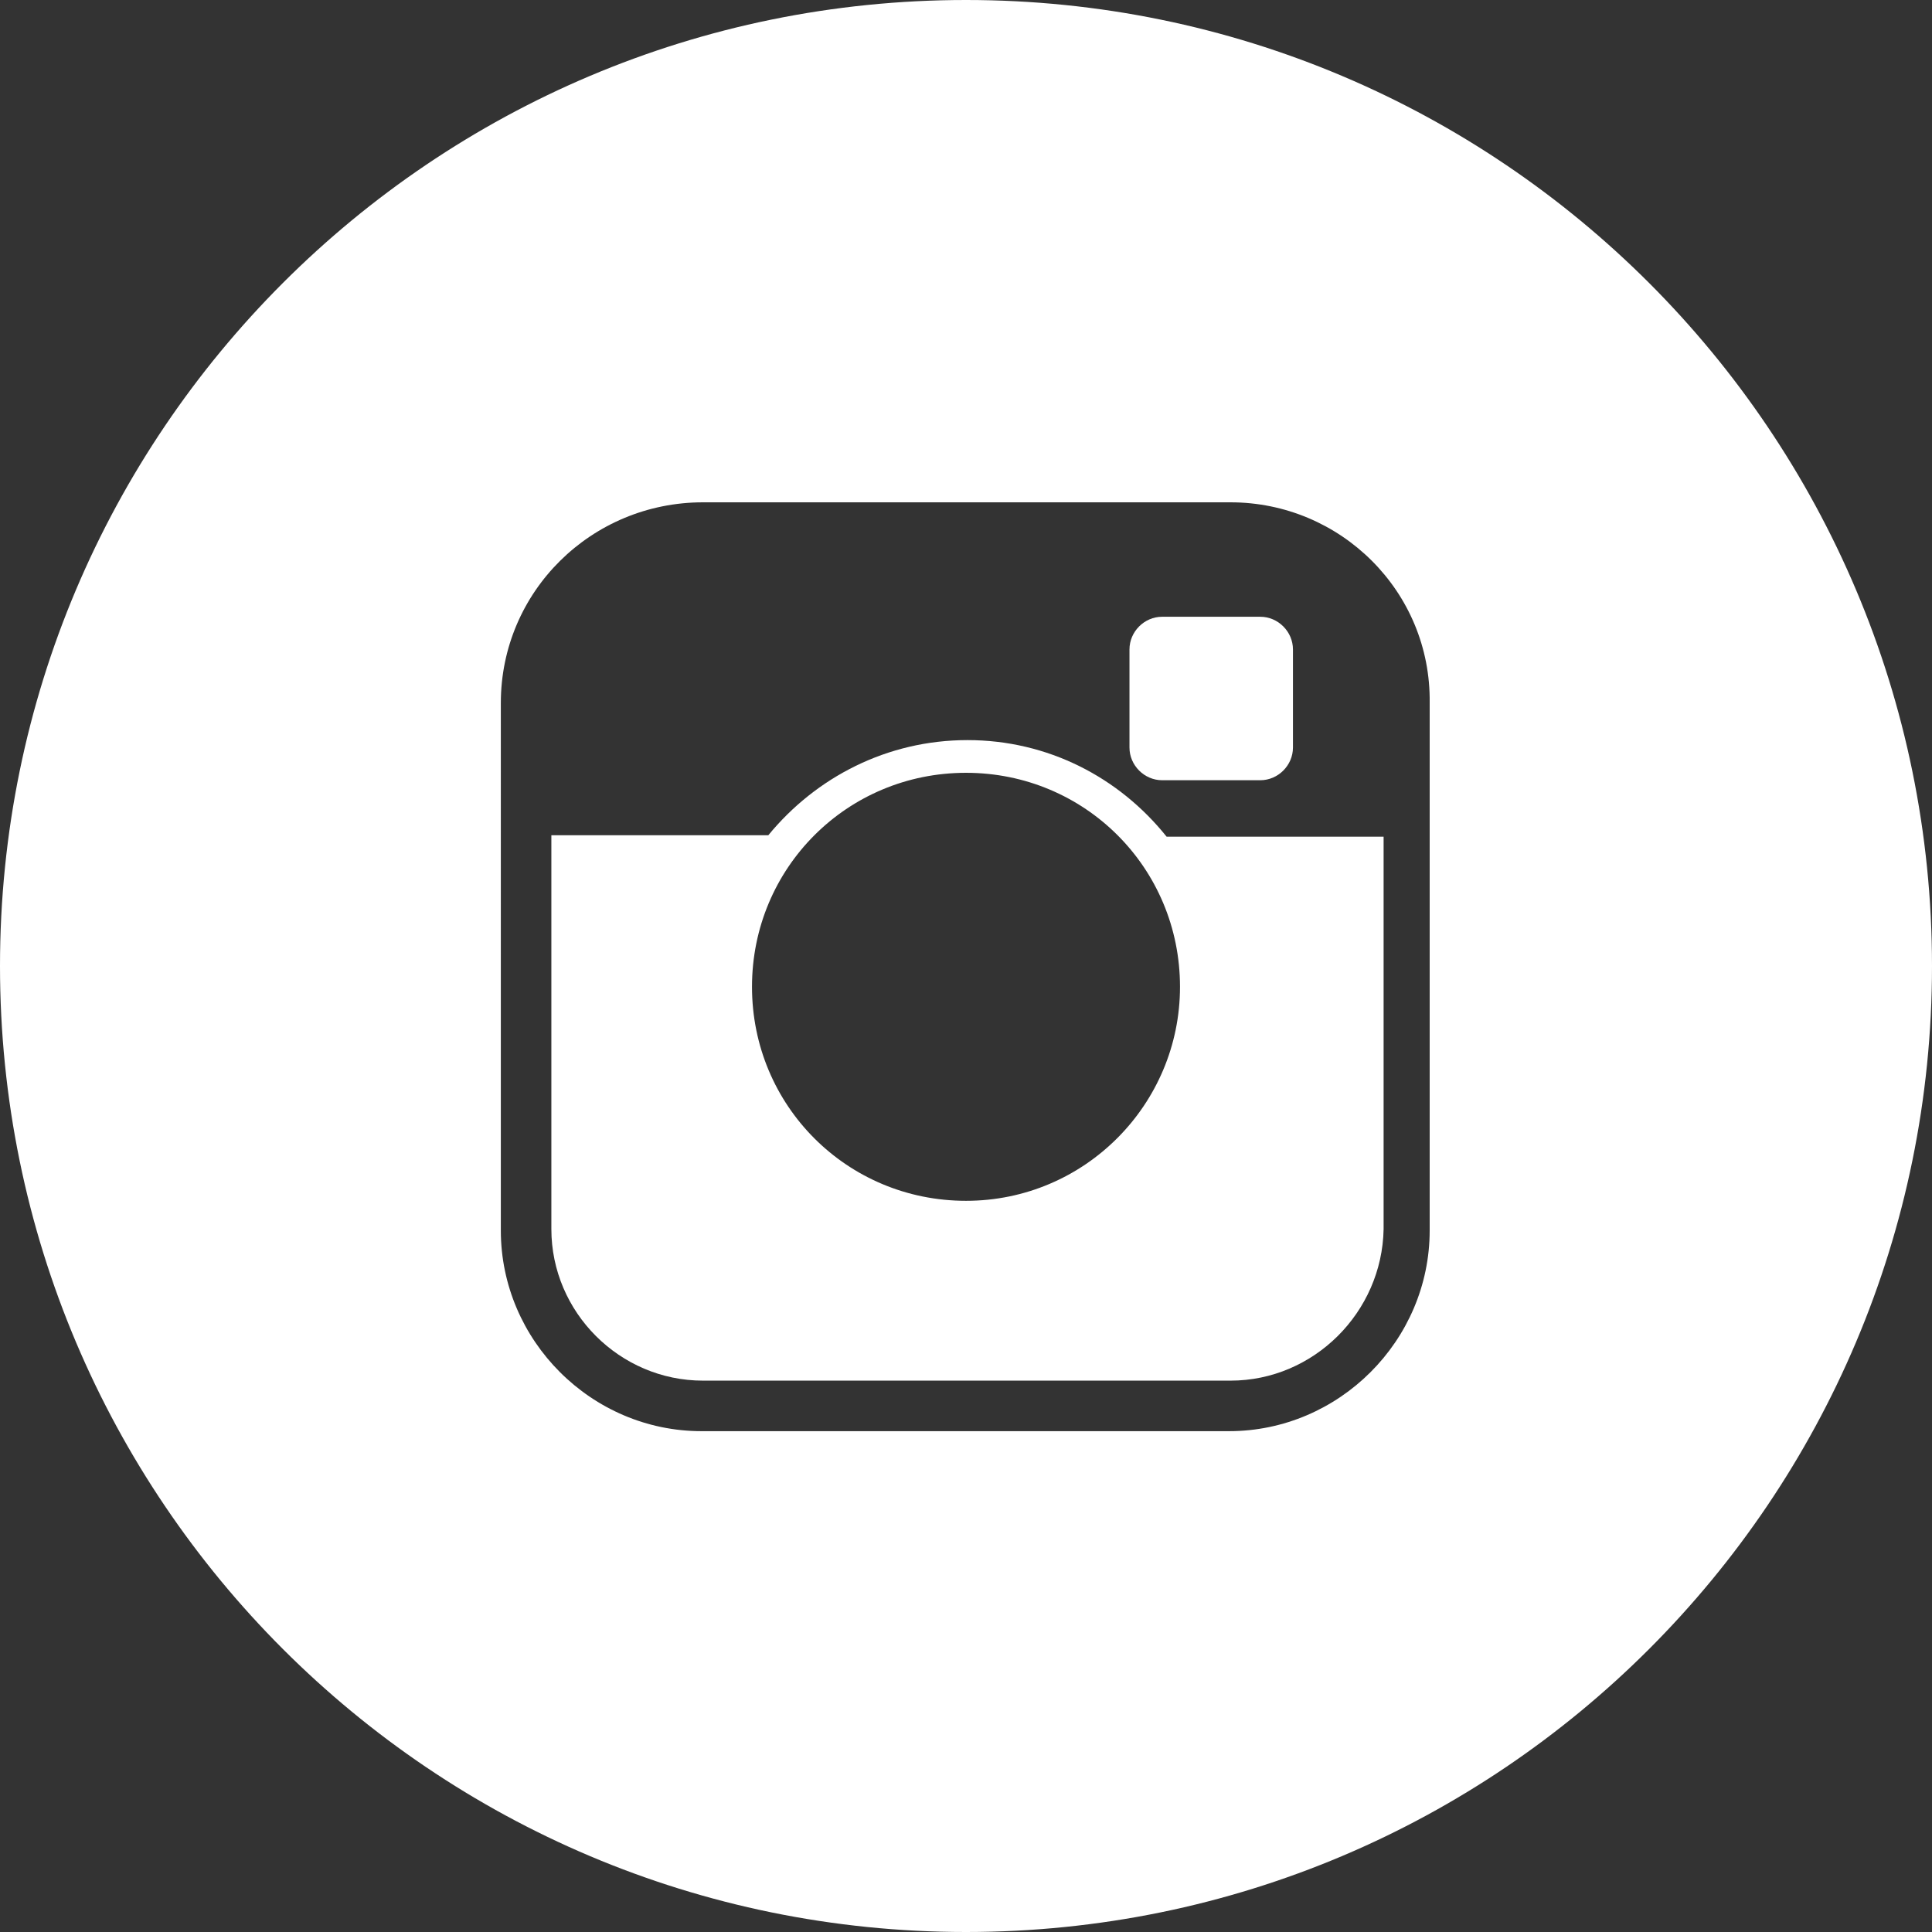 <?xml version="1.0" encoding="utf-8"?>
<!-- Generator: Adobe Illustrator 23.0.1, SVG Export Plug-In . SVG Version: 6.00 Build 0)  -->
<svg version="1.1" id="Layer_1" xmlns="http://www.w3.org/2000/svg" xmlns:xlink="http://www.w3.org/1999/xlink" x="0px" y="0px"
	 viewBox="0 0 130 130" style="enable-background:new 0 0 130 130;" xml:space="preserve">
<rect x="0" y="0" width="130" height="130" fill="#333333" stroke="none"/>
<style type="text/css">
	.st0{fill:#FFFFFF;}
</style>
<g id="background">
</g>
<g>
	<path class="st0" d="M65.1,49.8c-5.4,0-10.2,2.5-13.4,6.4H37.1v26.5c0,5.6,4.6,10.2,10.2,10.2h35.5c5.6,0,10.2-4.6,10.3-10.2V56.3
		H78.5C75.3,52.3,70.5,49.8,65.1,49.8z M65,80.8c-8,0-14.4-6.4-14.4-14.4c0-8,6.4-14.4,14.4-14.4s14.4,6.4,14.4,14.4
		C79.4,74.3,73,80.8,65,80.8z"/>
	<path class="st0" d="M78.2,52.5h6.6c1.2,0,2.2-1,2.2-2.2v-6.6c0-1.2-1-2.2-2.2-2.2h-6.6c-1.2,0-2.2,1-2.2,2.2v6.6
		C76,51.5,77,52.5,78.2,52.5z"/>
	<path class="st0" d="M65,0C29.1,0,0,29.1,0,65s29.1,65,65,65s65-29.1,65-65S100.9,0,65,0z M96.2,82.8c0,7.4-6.1,13.5-13.5,13.5
		H47.2c-7.4,0-13.5-6.1-13.5-13.5V47.3c0-7.5,6.1-13.5,13.6-13.5h35.5c7.4,0,13.5,6,13.4,13.5V82.8z"/>
</g>
</svg>
